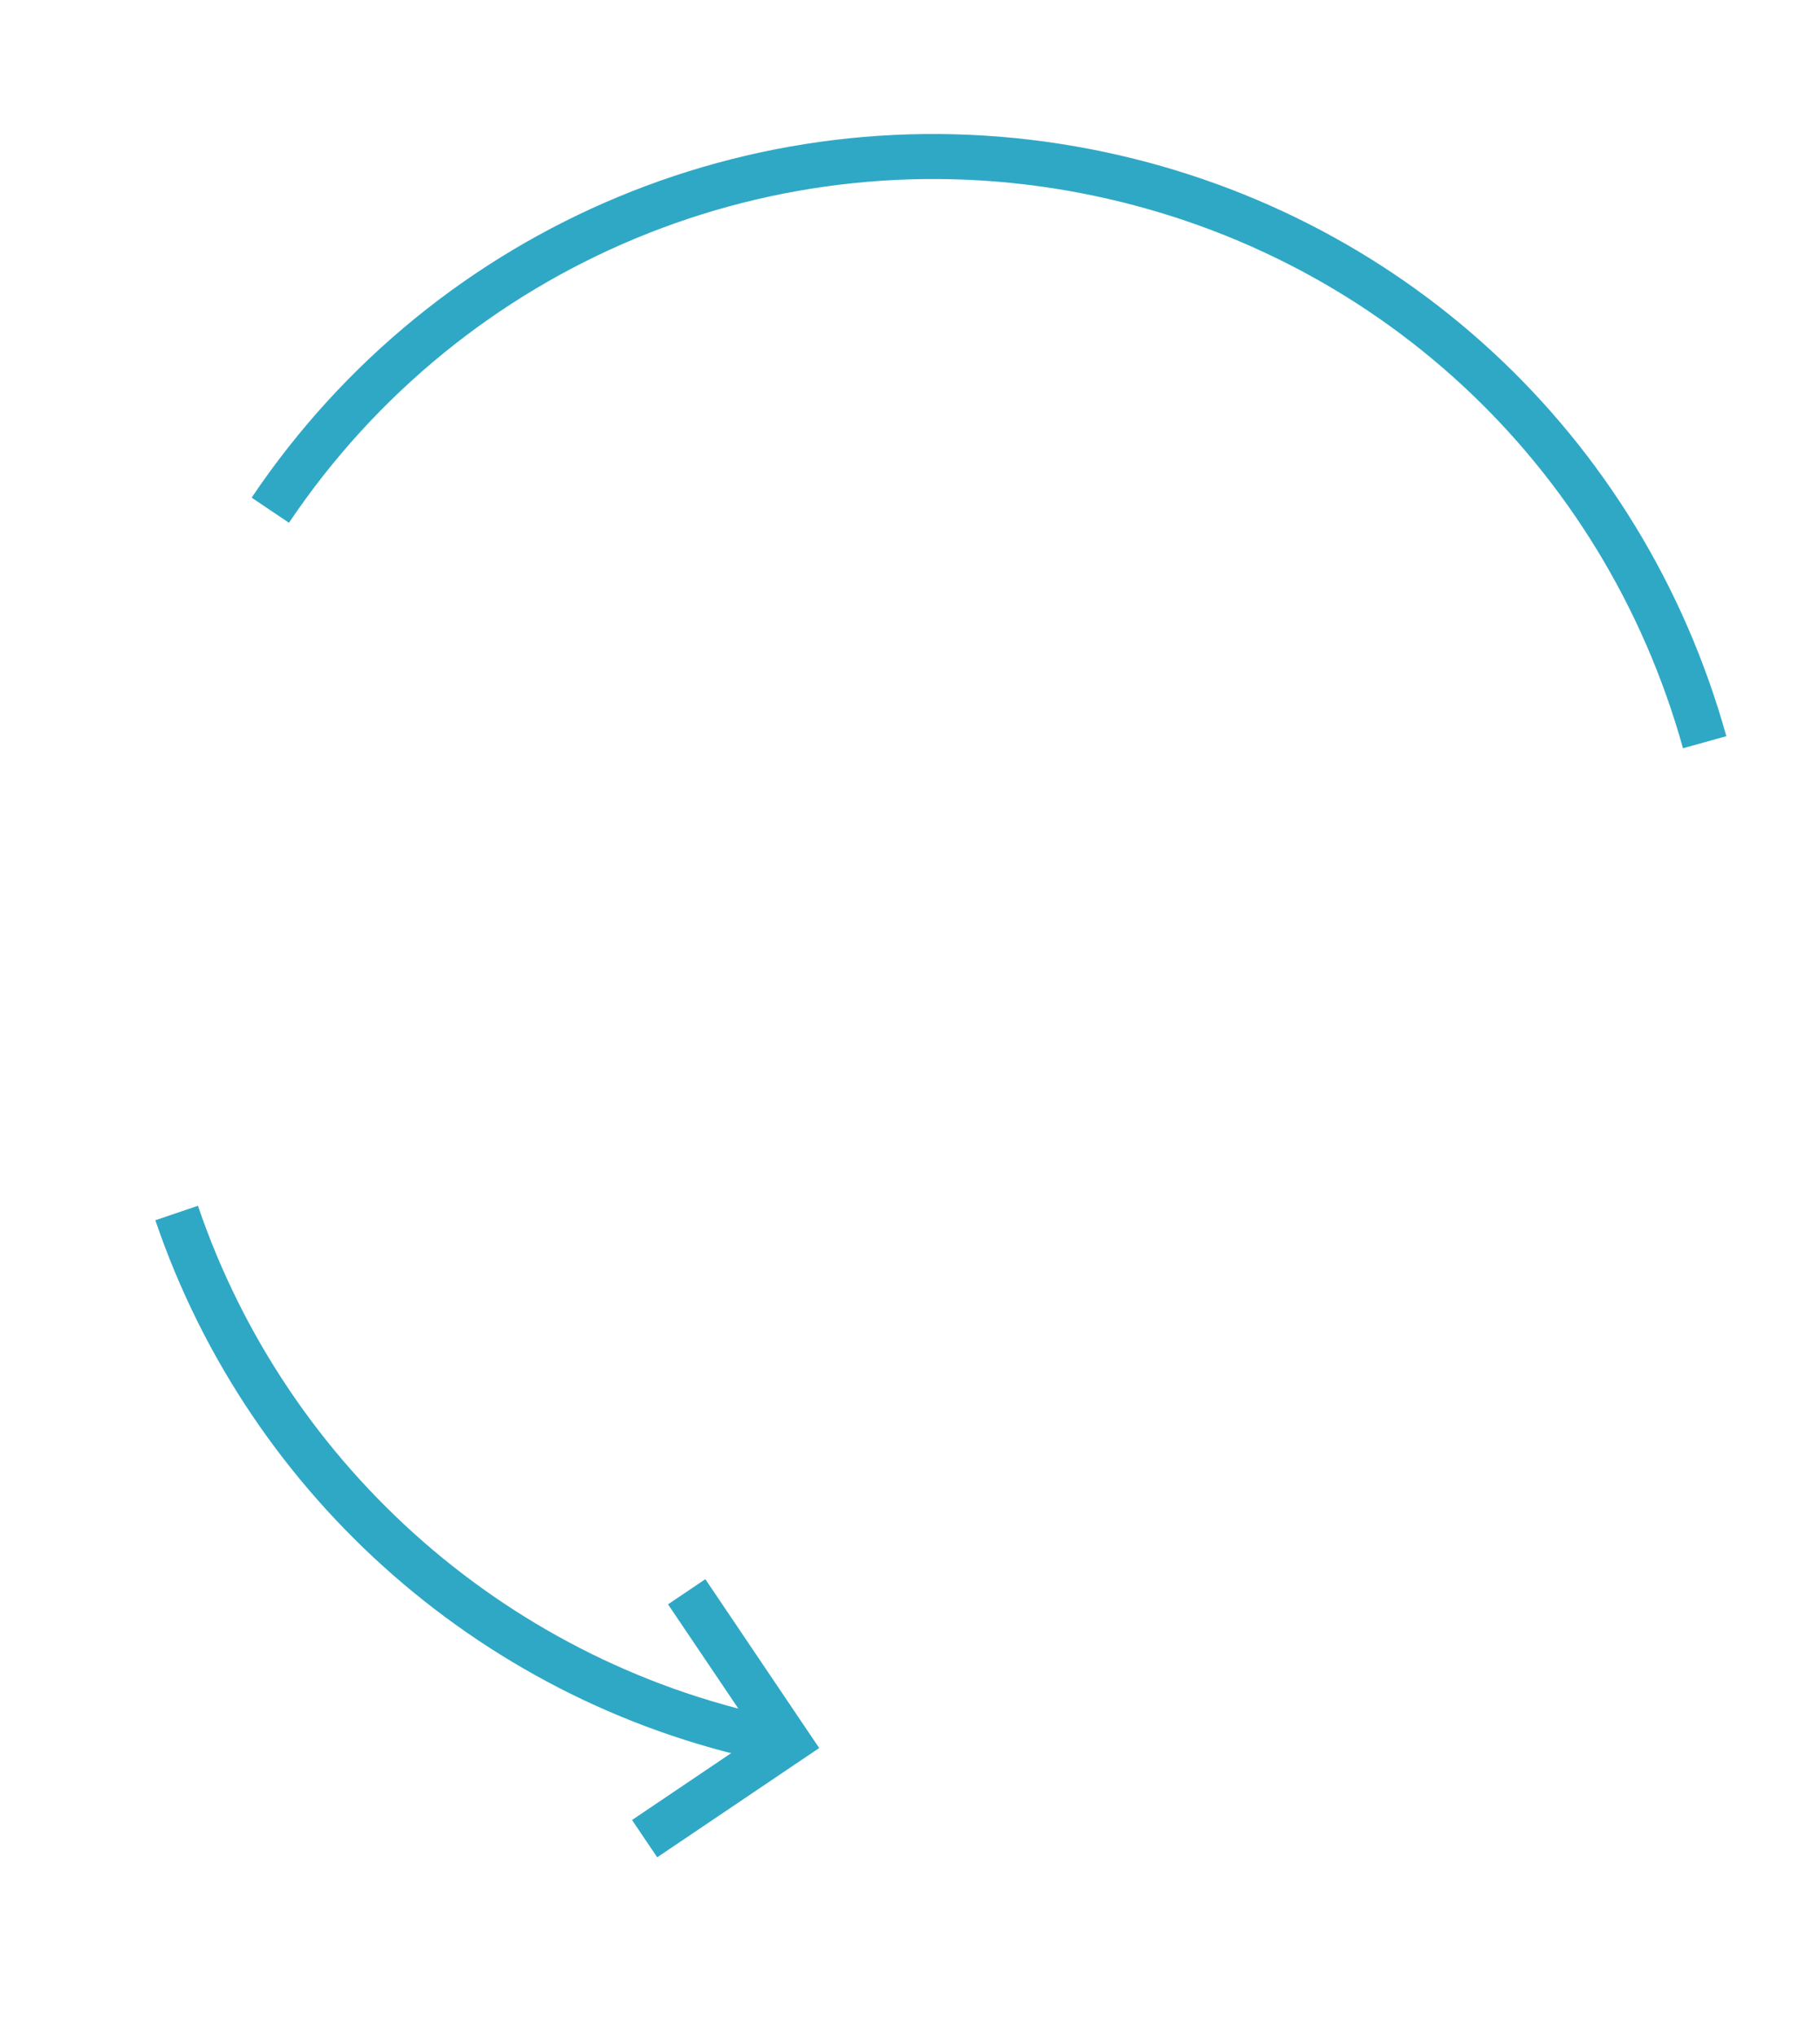 <svg width="93" height="104" viewBox="0 0 93 104" fill="none" xmlns="http://www.w3.org/2000/svg">
<path d="M33.582 94.883L32.296 92.977L38.669 88.68L34.135 81.959L36.042 80.674L41.86 89.3L33.582 94.883Z" fill="#2FA8C6"/>
<path d="M14.766 26.706L12.858 25.423C22.303 11.382 39.139 4.395 55.747 7.624C71.471 10.68 83.91 22.17 88.214 37.609L85.999 38.226C81.931 23.631 70.171 12.77 55.309 9.881C39.608 6.829 23.694 13.433 14.766 26.706Z" fill="#2FA8C6"/>
<path d="M39.717 90.094C24.957 87.225 12.78 76.589 7.938 62.337L10.115 61.598C14.693 75.07 26.204 85.126 40.156 87.838L39.717 90.094Z" fill="#2FA8C6"/>
</svg>
